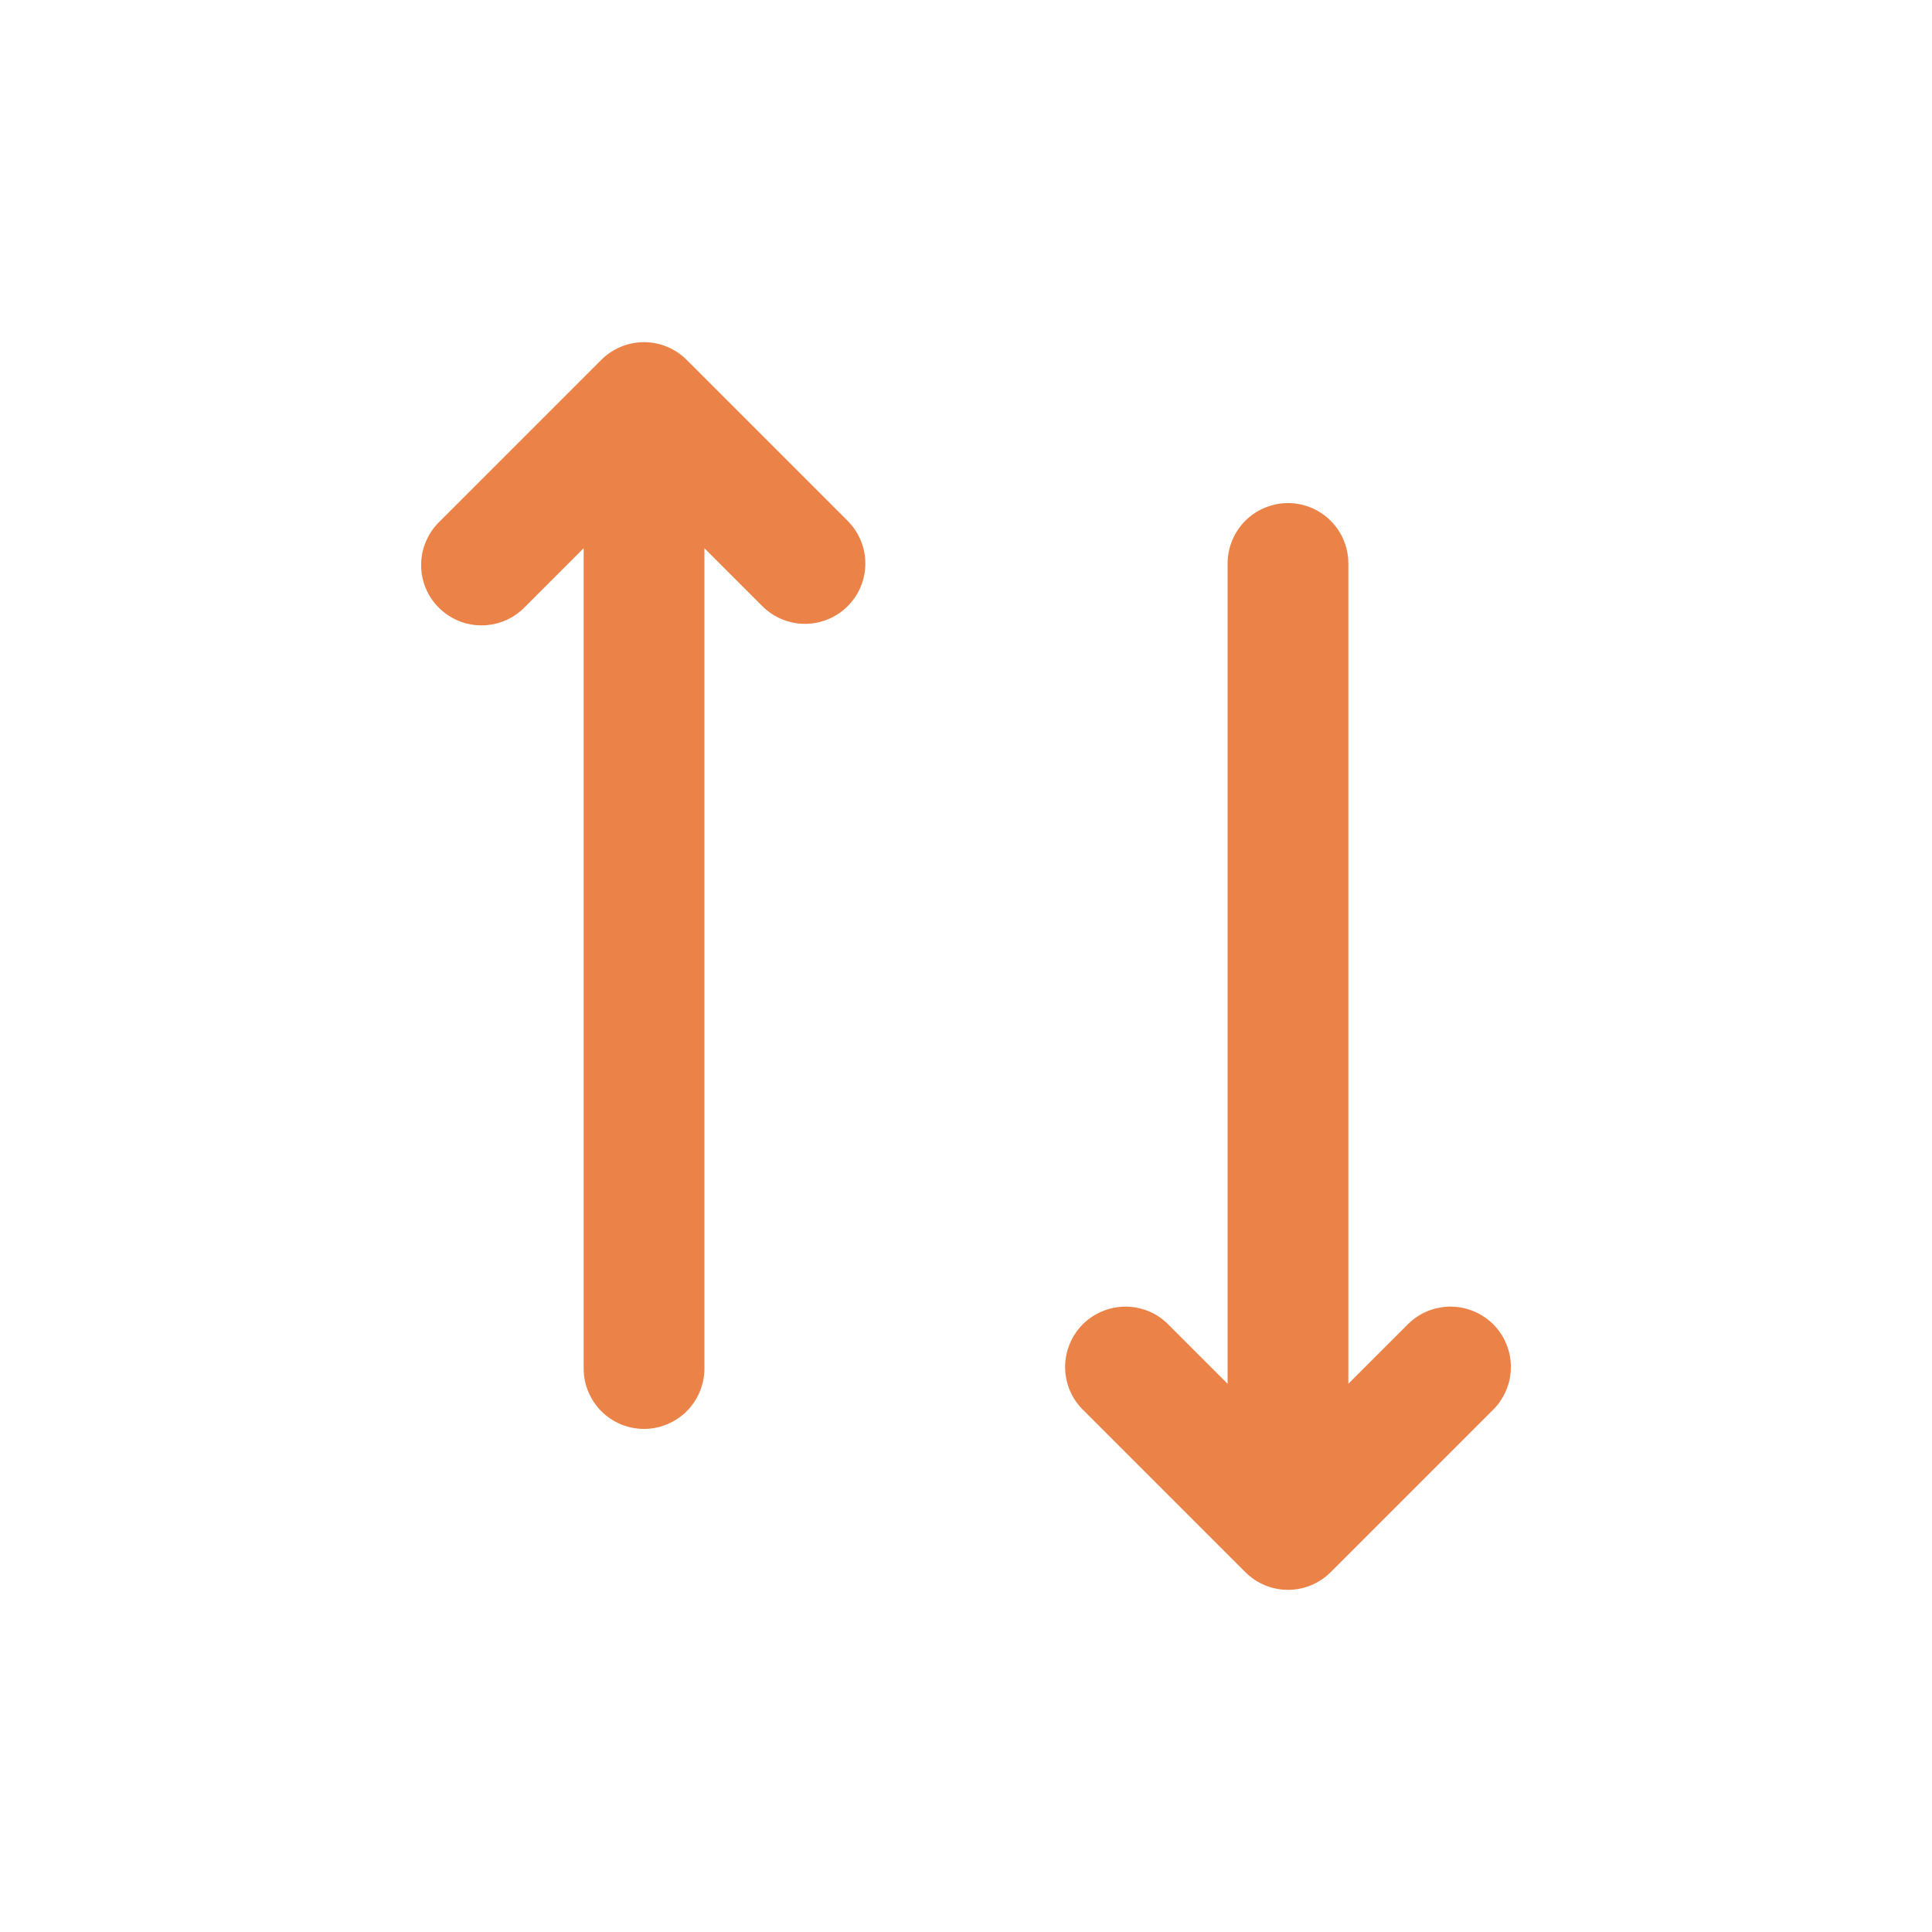 <svg width="20" height="20" viewBox="0 0 20 20" fill="none" xmlns="http://www.w3.org/2000/svg">
<path d="M8.775 6.275C8.658 6.392 8.499 6.458 8.333 6.458C8.168 6.458 8.009 6.392 7.892 6.275L7.292 5.675V14.167C7.292 14.332 7.226 14.491 7.109 14.609C6.991 14.726 6.832 14.792 6.667 14.792C6.501 14.792 6.342 14.726 6.225 14.609C6.108 14.491 6.042 14.332 6.042 14.167V5.675L5.442 6.275C5.384 6.336 5.315 6.386 5.239 6.42C5.162 6.454 5.079 6.472 4.995 6.474C4.912 6.475 4.828 6.46 4.75 6.428C4.673 6.397 4.602 6.35 4.543 6.291C4.483 6.232 4.436 6.161 4.405 6.083C4.373 6.005 4.358 5.922 4.36 5.838C4.361 5.754 4.379 5.671 4.414 5.595C4.448 5.518 4.497 5.449 4.558 5.392L6.225 3.725C6.342 3.608 6.501 3.542 6.667 3.542C6.832 3.542 6.991 3.608 7.108 3.725L8.775 5.392C8.892 5.509 8.958 5.668 8.958 5.833C8.958 5.999 8.892 6.158 8.775 6.275ZM12.708 14.325L12.108 13.725C12.051 13.664 11.982 13.614 11.905 13.58C11.829 13.546 11.746 13.528 11.662 13.526C11.578 13.525 11.495 13.54 11.417 13.572C11.339 13.603 11.268 13.65 11.209 13.709C11.15 13.768 11.103 13.839 11.072 13.917C11.04 13.995 11.025 14.078 11.026 14.162C11.028 14.246 11.046 14.329 11.08 14.405C11.114 14.482 11.164 14.551 11.225 14.608L12.892 16.275C13.009 16.392 13.168 16.458 13.333 16.458C13.499 16.458 13.658 16.392 13.775 16.275L15.442 14.608C15.503 14.551 15.552 14.482 15.586 14.405C15.621 14.329 15.639 14.246 15.64 14.162C15.642 14.078 15.627 13.995 15.595 13.917C15.564 13.839 15.517 13.768 15.458 13.709C15.398 13.65 15.328 13.603 15.25 13.572C15.172 13.54 15.088 13.525 15.005 13.526C14.921 13.528 14.838 13.546 14.761 13.58C14.685 13.614 14.616 13.664 14.558 13.725L13.958 14.325V5.833C13.958 5.668 13.893 5.509 13.775 5.391C13.658 5.274 13.499 5.208 13.333 5.208C13.168 5.208 13.009 5.274 12.891 5.391C12.774 5.509 12.708 5.668 12.708 5.833V14.325Z" fill="#EB8247"/>
</svg>
